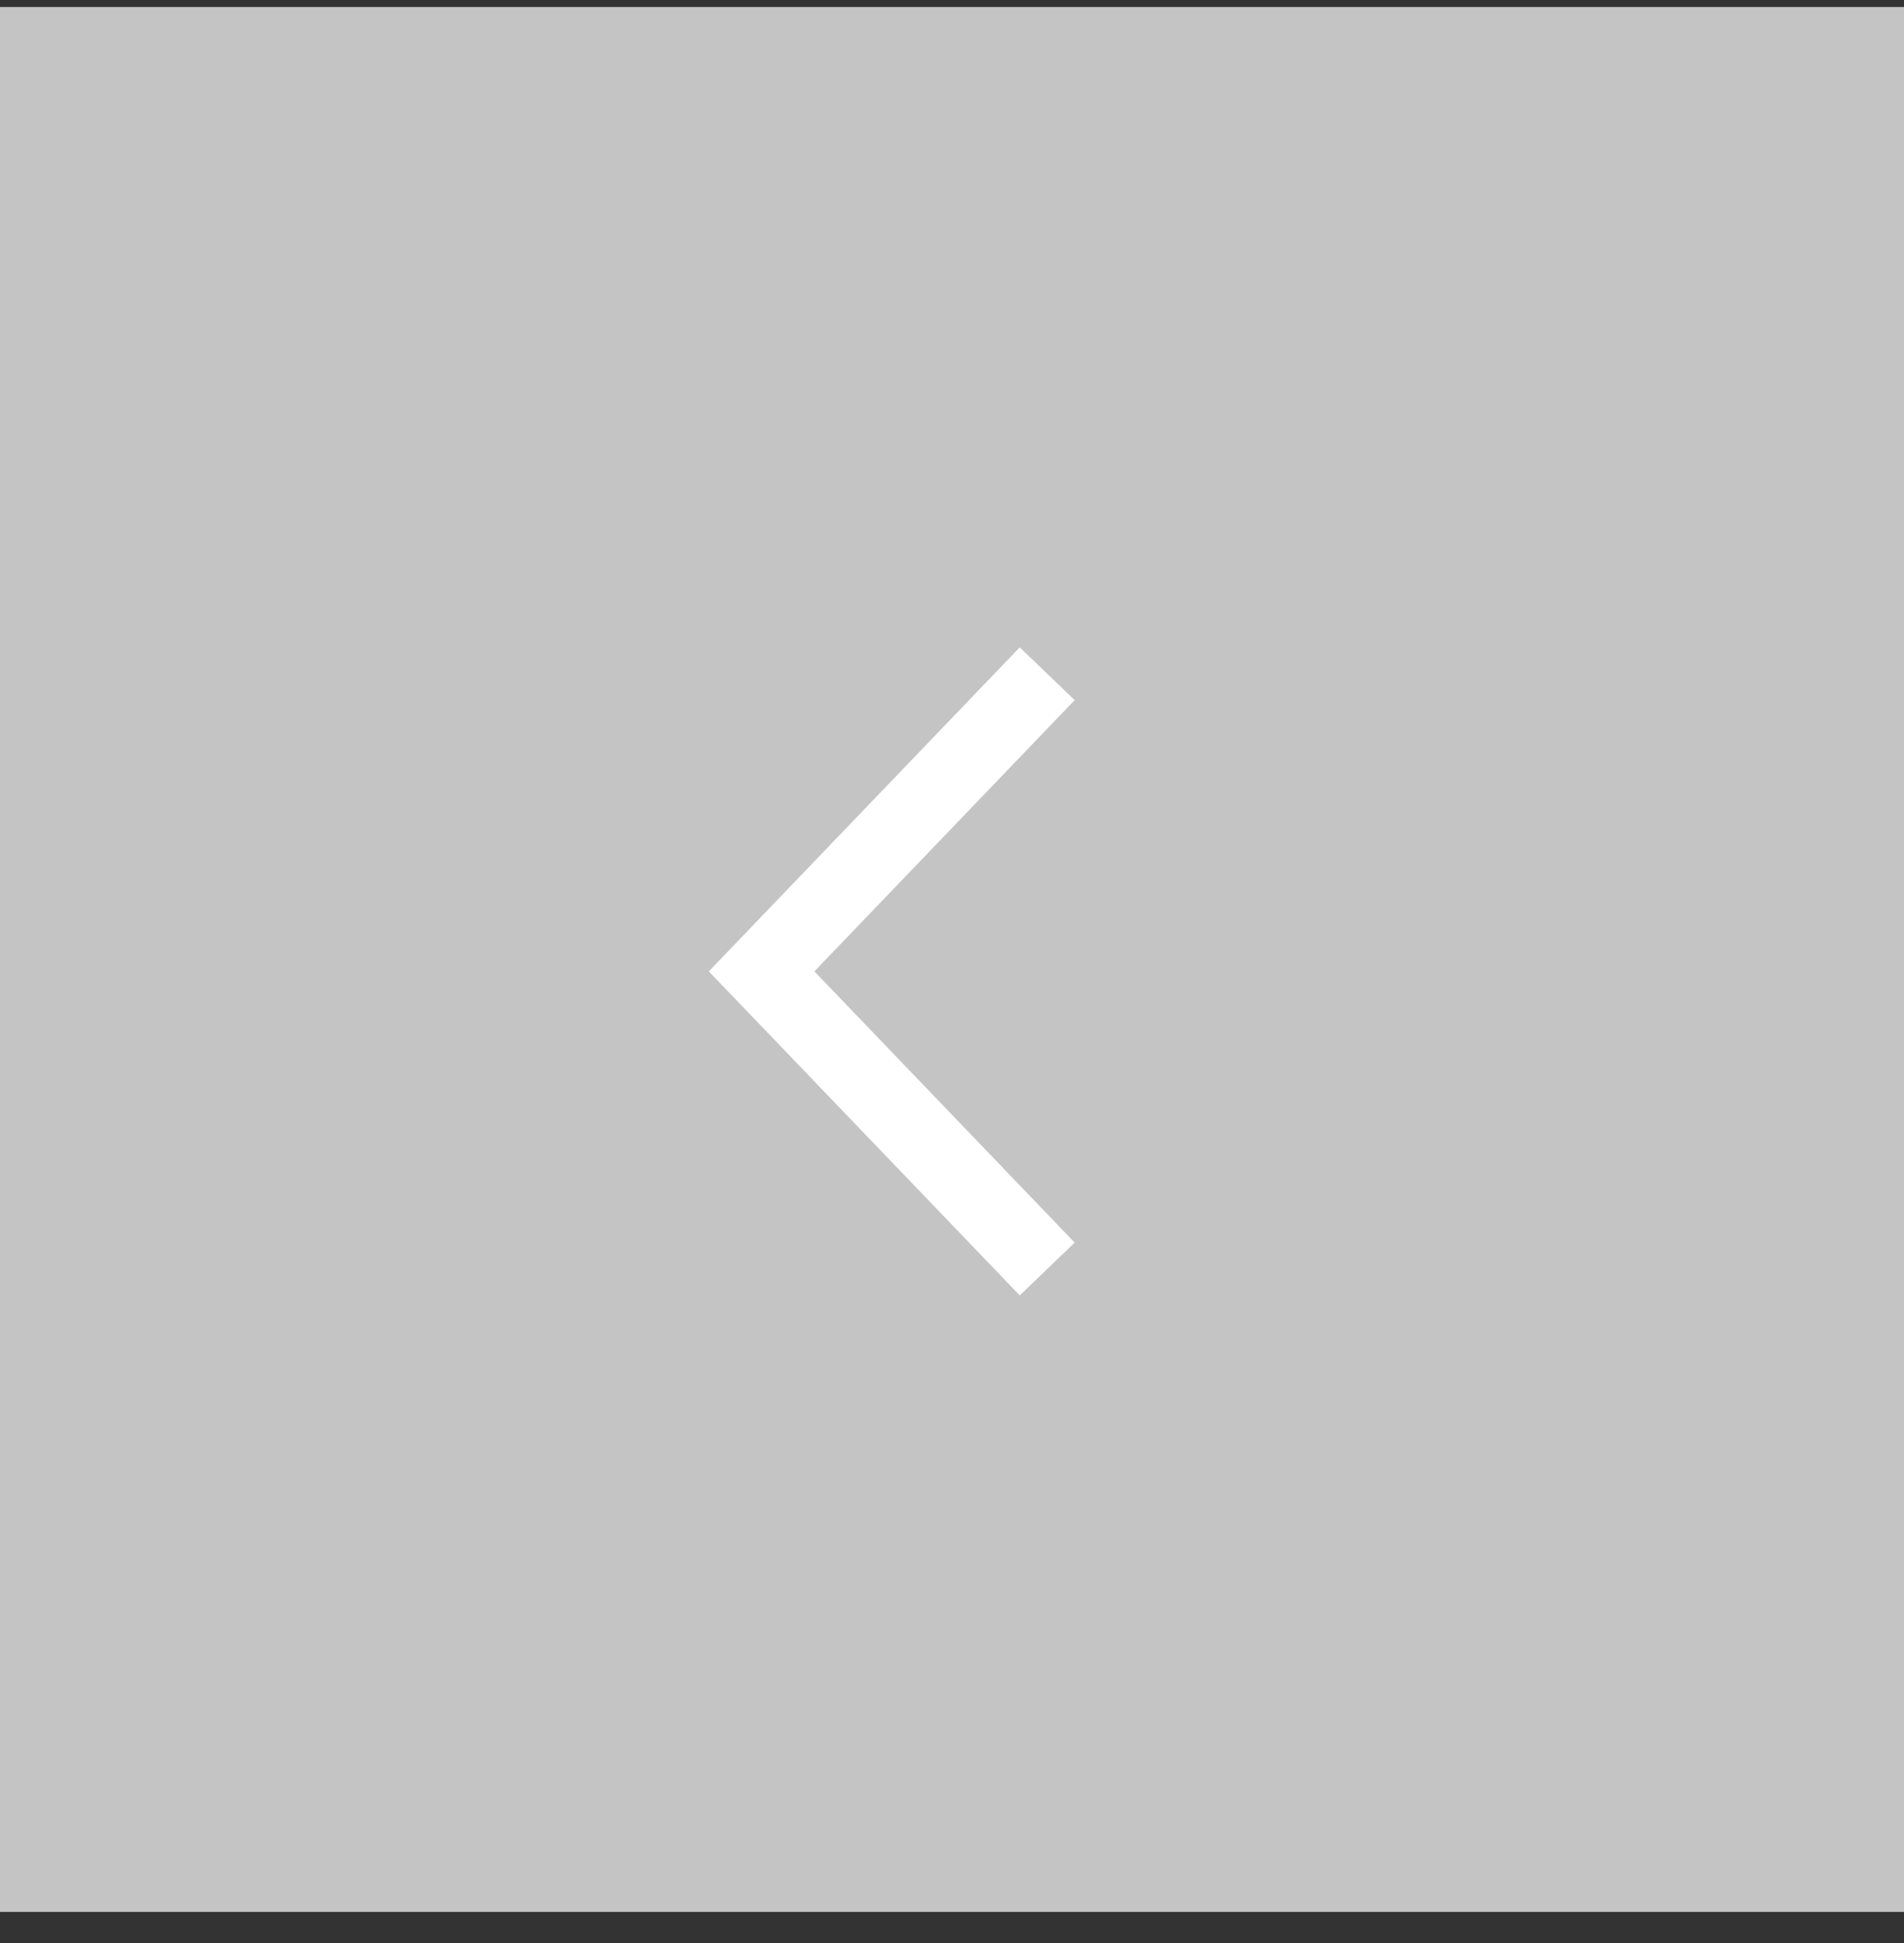 <svg width="50" height="51" viewBox="0 0 50 51" fill="none" xmlns="http://www.w3.org/2000/svg">
<rect x="0" y="0" width="50" height="51" fill="#333333" stroke="none"/>
<rect y="0.184" width="50" height="50" fill="#C4C4C4"/>
<path d="M27.5 17.684L20 25.497L27.5 33.309" stroke="white" stroke-width="2"/>
</svg>
